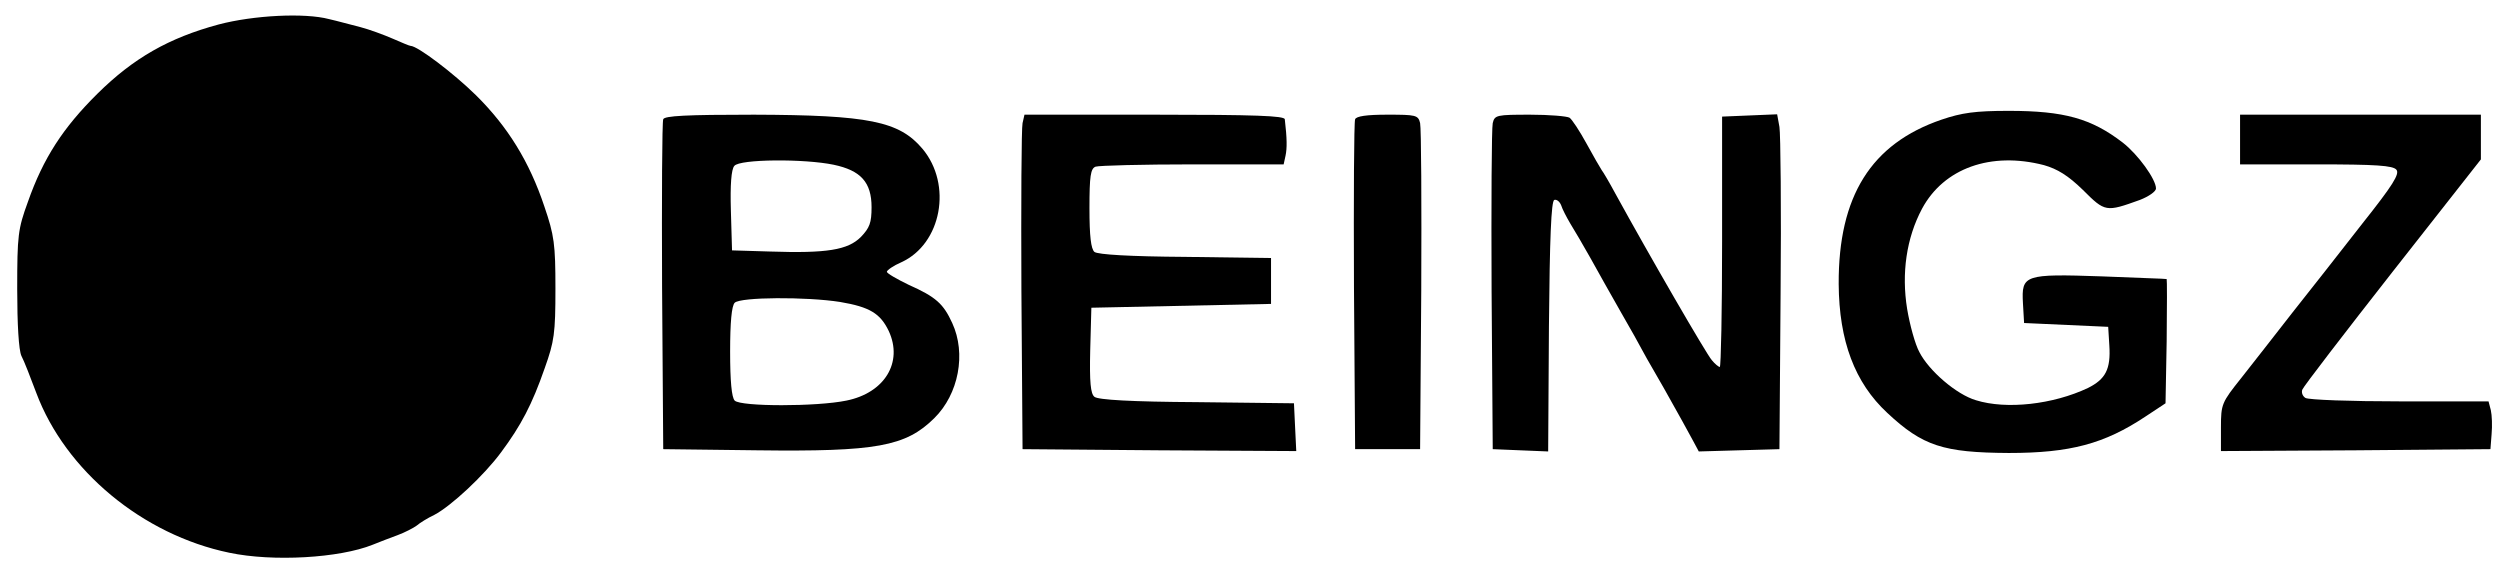 <?xml version="1.0" standalone="no"?>
<!DOCTYPE svg PUBLIC "-//W3C//DTD SVG 20010904//EN"
 "http://www.w3.org/TR/2001/REC-SVG-20010904/DTD/svg10.dtd">
<svg version="1.0" xmlns="http://www.w3.org/2000/svg"
 width="654pt" height="150pt" viewBox="0 0 654 150"
 preserveAspectRatio="xMidYMid meet">

<g transform="translate(0,150) scale(0.1,-0.1)"
fill="#000000" stroke="none">
<path d="M572 1436 c-130 -35 -223 -88 -317 -181 -90 -89 -142 -169 -182 -283
-26 -71 -28 -88 -28 -228 0 -92 4 -160 11 -175 7 -13 24 -57 39 -97 76 -203
278 -371 505 -418 114 -24 288 -14 375 21 17 7 46 18 65 25 19 7 42 19 50 25
8 7 29 20 46 28 44 23 130 103 175 164 52 70 81 125 114 220 25 70 28 91 28
208 0 116 -3 139 -29 215 -39 117 -96 209 -179 291 -59 58 -153 129 -171 129
-3 0 -24 9 -47 19 -23 10 -61 24 -84 30 -24 6 -60 16 -82 21 -64 17 -198 10
-289 -14z"/>
<path d="M5079 1187 c-184 -63 -270 -200 -269 -430 1 -149 42 -258 127 -337
93 -87 147 -104 318 -105 161 0 250 24 357 95 l53 35 3 163 c1 89 1 162 0 162
-2 1 -78 3 -169 7 -204 7 -211 4 -207 -70 l3 -52 110 -5 110 -5 3 -49 c4 -62
-10 -88 -56 -111 -91 -43 -213 -57 -293 -32 -51 15 -123 77 -148 126 -11 20
-25 71 -32 113 -15 93 -2 185 39 262 57 106 180 150 319 114 35 -10 63 -27
102 -65 58 -58 60 -58 149 -26 23 9 42 22 42 30 0 24 -47 89 -87 120 -82 63
-153 83 -298 83 -88 0 -123 -5 -176 -23z"/>
<path d="M1735 1188 c-3 -7 -4 -204 -3 -438 l3 -425 245 -3 c313 -4 389 10
464 84 64 63 84 169 47 249 -23 50 -42 68 -114 100 -31 15 -57 30 -57 34 0 4
17 16 38 25 105 48 134 203 55 297 -61 72 -140 88 -441 89 -177 0 -234 -3
-237 -12z m446 -119 c71 -15 99 -46 99 -111 0 -41 -5 -54 -28 -78 -34 -34 -89
-43 -237 -38 l-100 3 -3 104 c-2 67 1 108 9 117 14 18 183 19 260 3z m17 -359
c77 -13 105 -30 127 -76 38 -82 -11 -162 -111 -182 -77 -16 -276 -16 -292 0
-8 8 -12 51 -12 128 0 77 4 120 12 128 15 15 187 16 276 2z"/>
<path d="M2675 1178 c-3 -13 -4 -210 -3 -438 l3 -415 358 -3 358 -2 -3 62 -3
63 -254 3 c-171 1 -259 6 -268 14 -10 8 -13 38 -11 122 l3 111 235 5 235 5 0
60 0 60 -224 3 c-145 1 -229 6 -238 13 -9 8 -13 41 -13 114 0 85 3 104 16 109
9 3 123 6 254 6 l238 0 5 23 c4 19 4 44 -2 95 -1 9 -76 12 -341 12 l-340 0 -5
-22z"/>
<path d="M3545 1188 c-3 -7 -4 -204 -3 -438 l3 -425 85 0 85 0 3 415 c1 228 0
425 -3 438 -5 21 -11 22 -86 22 -54 0 -81 -4 -84 -12z"/>
<path d="M3905 1178 c-3 -13 -4 -210 -3 -438 l3 -415 72 -3 73 -3 2 327 c2
231 6 328 14 331 6 2 14 -4 18 -14 3 -10 14 -31 24 -48 10 -16 34 -57 52 -89
18 -33 55 -98 81 -144 27 -47 49 -86 49 -87 0 -1 28 -51 63 -111 34 -60 68
-122 76 -137 l15 -28 105 3 106 3 3 405 c2 223 0 420 -3 438 l-6 33 -72 -3
-72 -3 0 -328 c0 -180 -3 -327 -6 -327 -3 0 -13 8 -21 18 -13 14 -163 273
-253 437 -15 28 -31 55 -35 60 -4 6 -22 37 -40 70 -18 33 -38 63 -44 67 -6 4
-53 8 -103 8 -88 0 -93 -1 -98 -22z"/>
<path d="M5860 1135 l0 -65 199 0 c157 0 201 -3 210 -14 9 -11 -9 -40 -90
-142 -55 -71 -138 -176 -183 -233 -44 -57 -105 -134 -133 -170 -51 -64 -53
-68 -53 -129 l0 -62 353 2 352 3 3 39 c2 22 1 50 -2 63 l-6 23 -233 0 c-127 0
-238 4 -246 9 -8 5 -11 15 -8 22 3 8 109 146 236 308 l231 294 0 58 0 59 -315
0 -315 0 0 -65z"/>
</g>
</svg>
